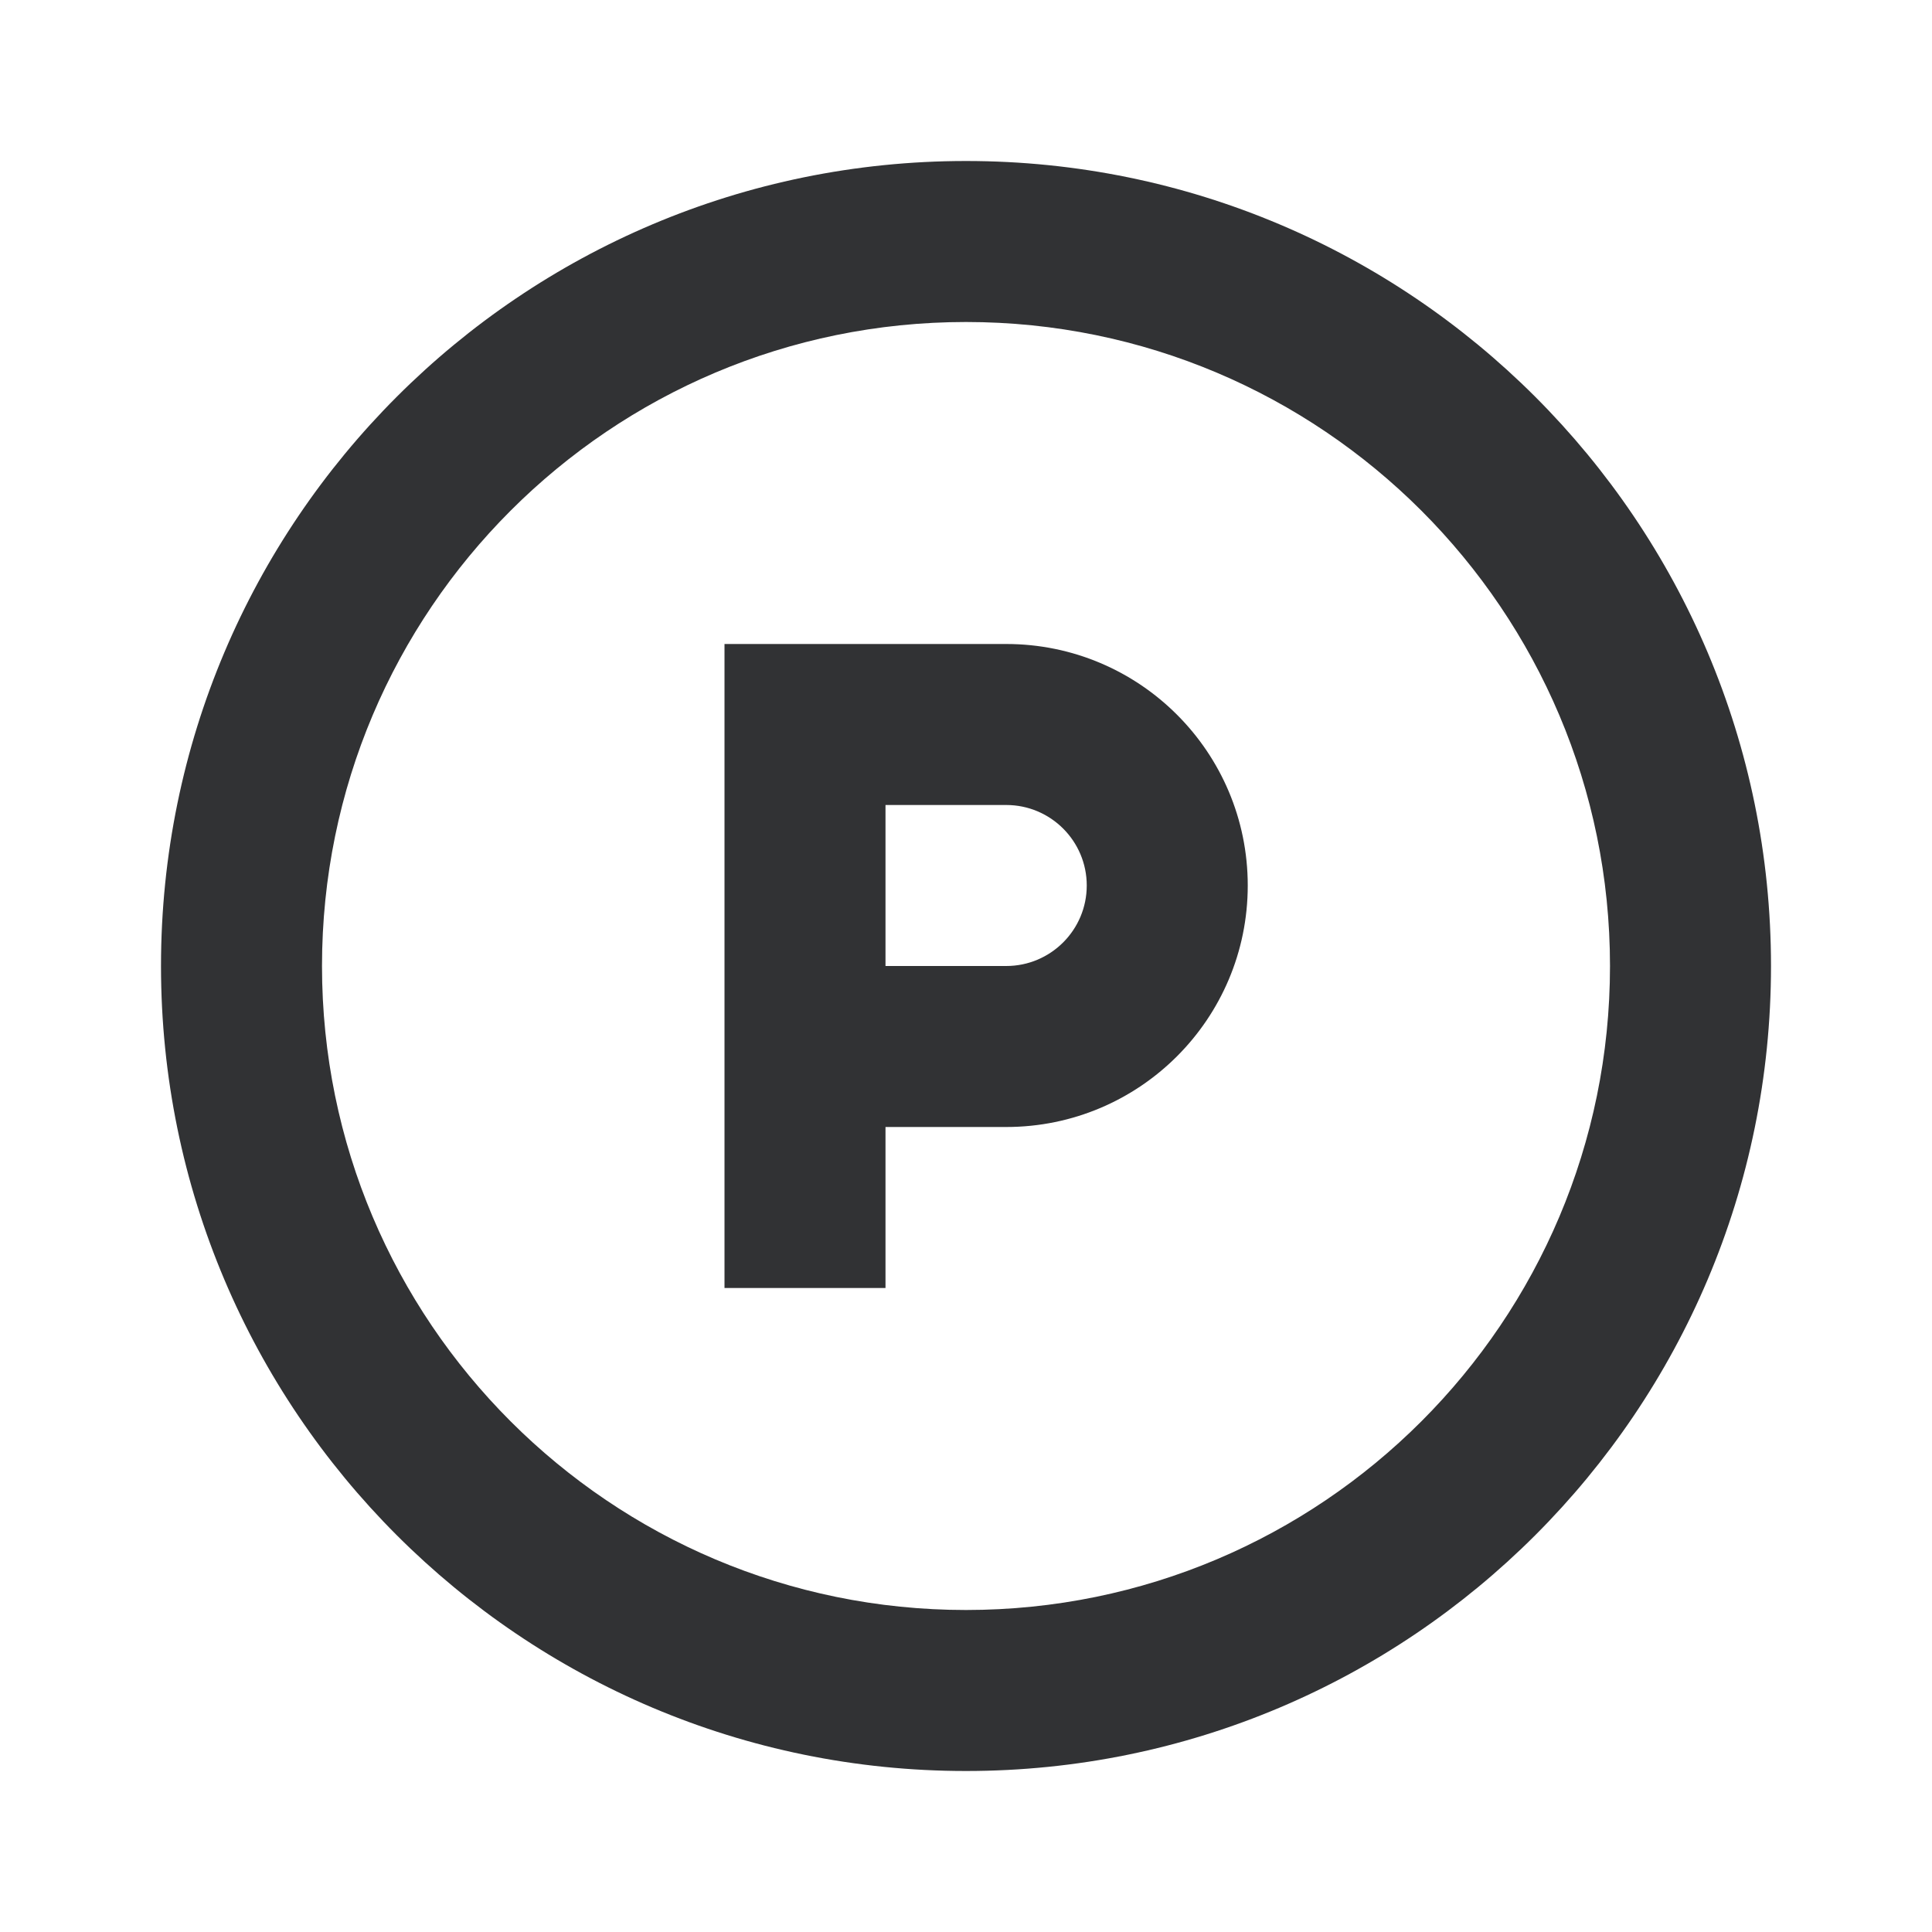 <svg width="24" height="24" viewBox="0 0 24 24" fill="none" xmlns="http://www.w3.org/2000/svg">
<g id="point">
<path id="shape" fill-rule="evenodd" clip-rule="evenodd" d="M12 2C17.523 2 22 6.477 22 12C22 17.523 17.523 22 12 22C6.477 22 2 17.523 2 12C2 6.477 6.477 2 12 2ZM12 4C7.582 4 4 7.582 4 12C4 16.418 7.582 20 12 20C16.418 20 20 16.418 20 12C20 7.582 16.418 4 12 4ZM9 8H11H12.5C14.157 8 15.5 9.343 15.5 11C15.5 12.657 14.157 14 12.5 14H11V16H9V8ZM11 12H12.5C13.052 12 13.5 11.552 13.5 11C13.5 10.448 13.052 10 12.5 10H11V12Z" fill="#313234"/>
</g>
</svg>
